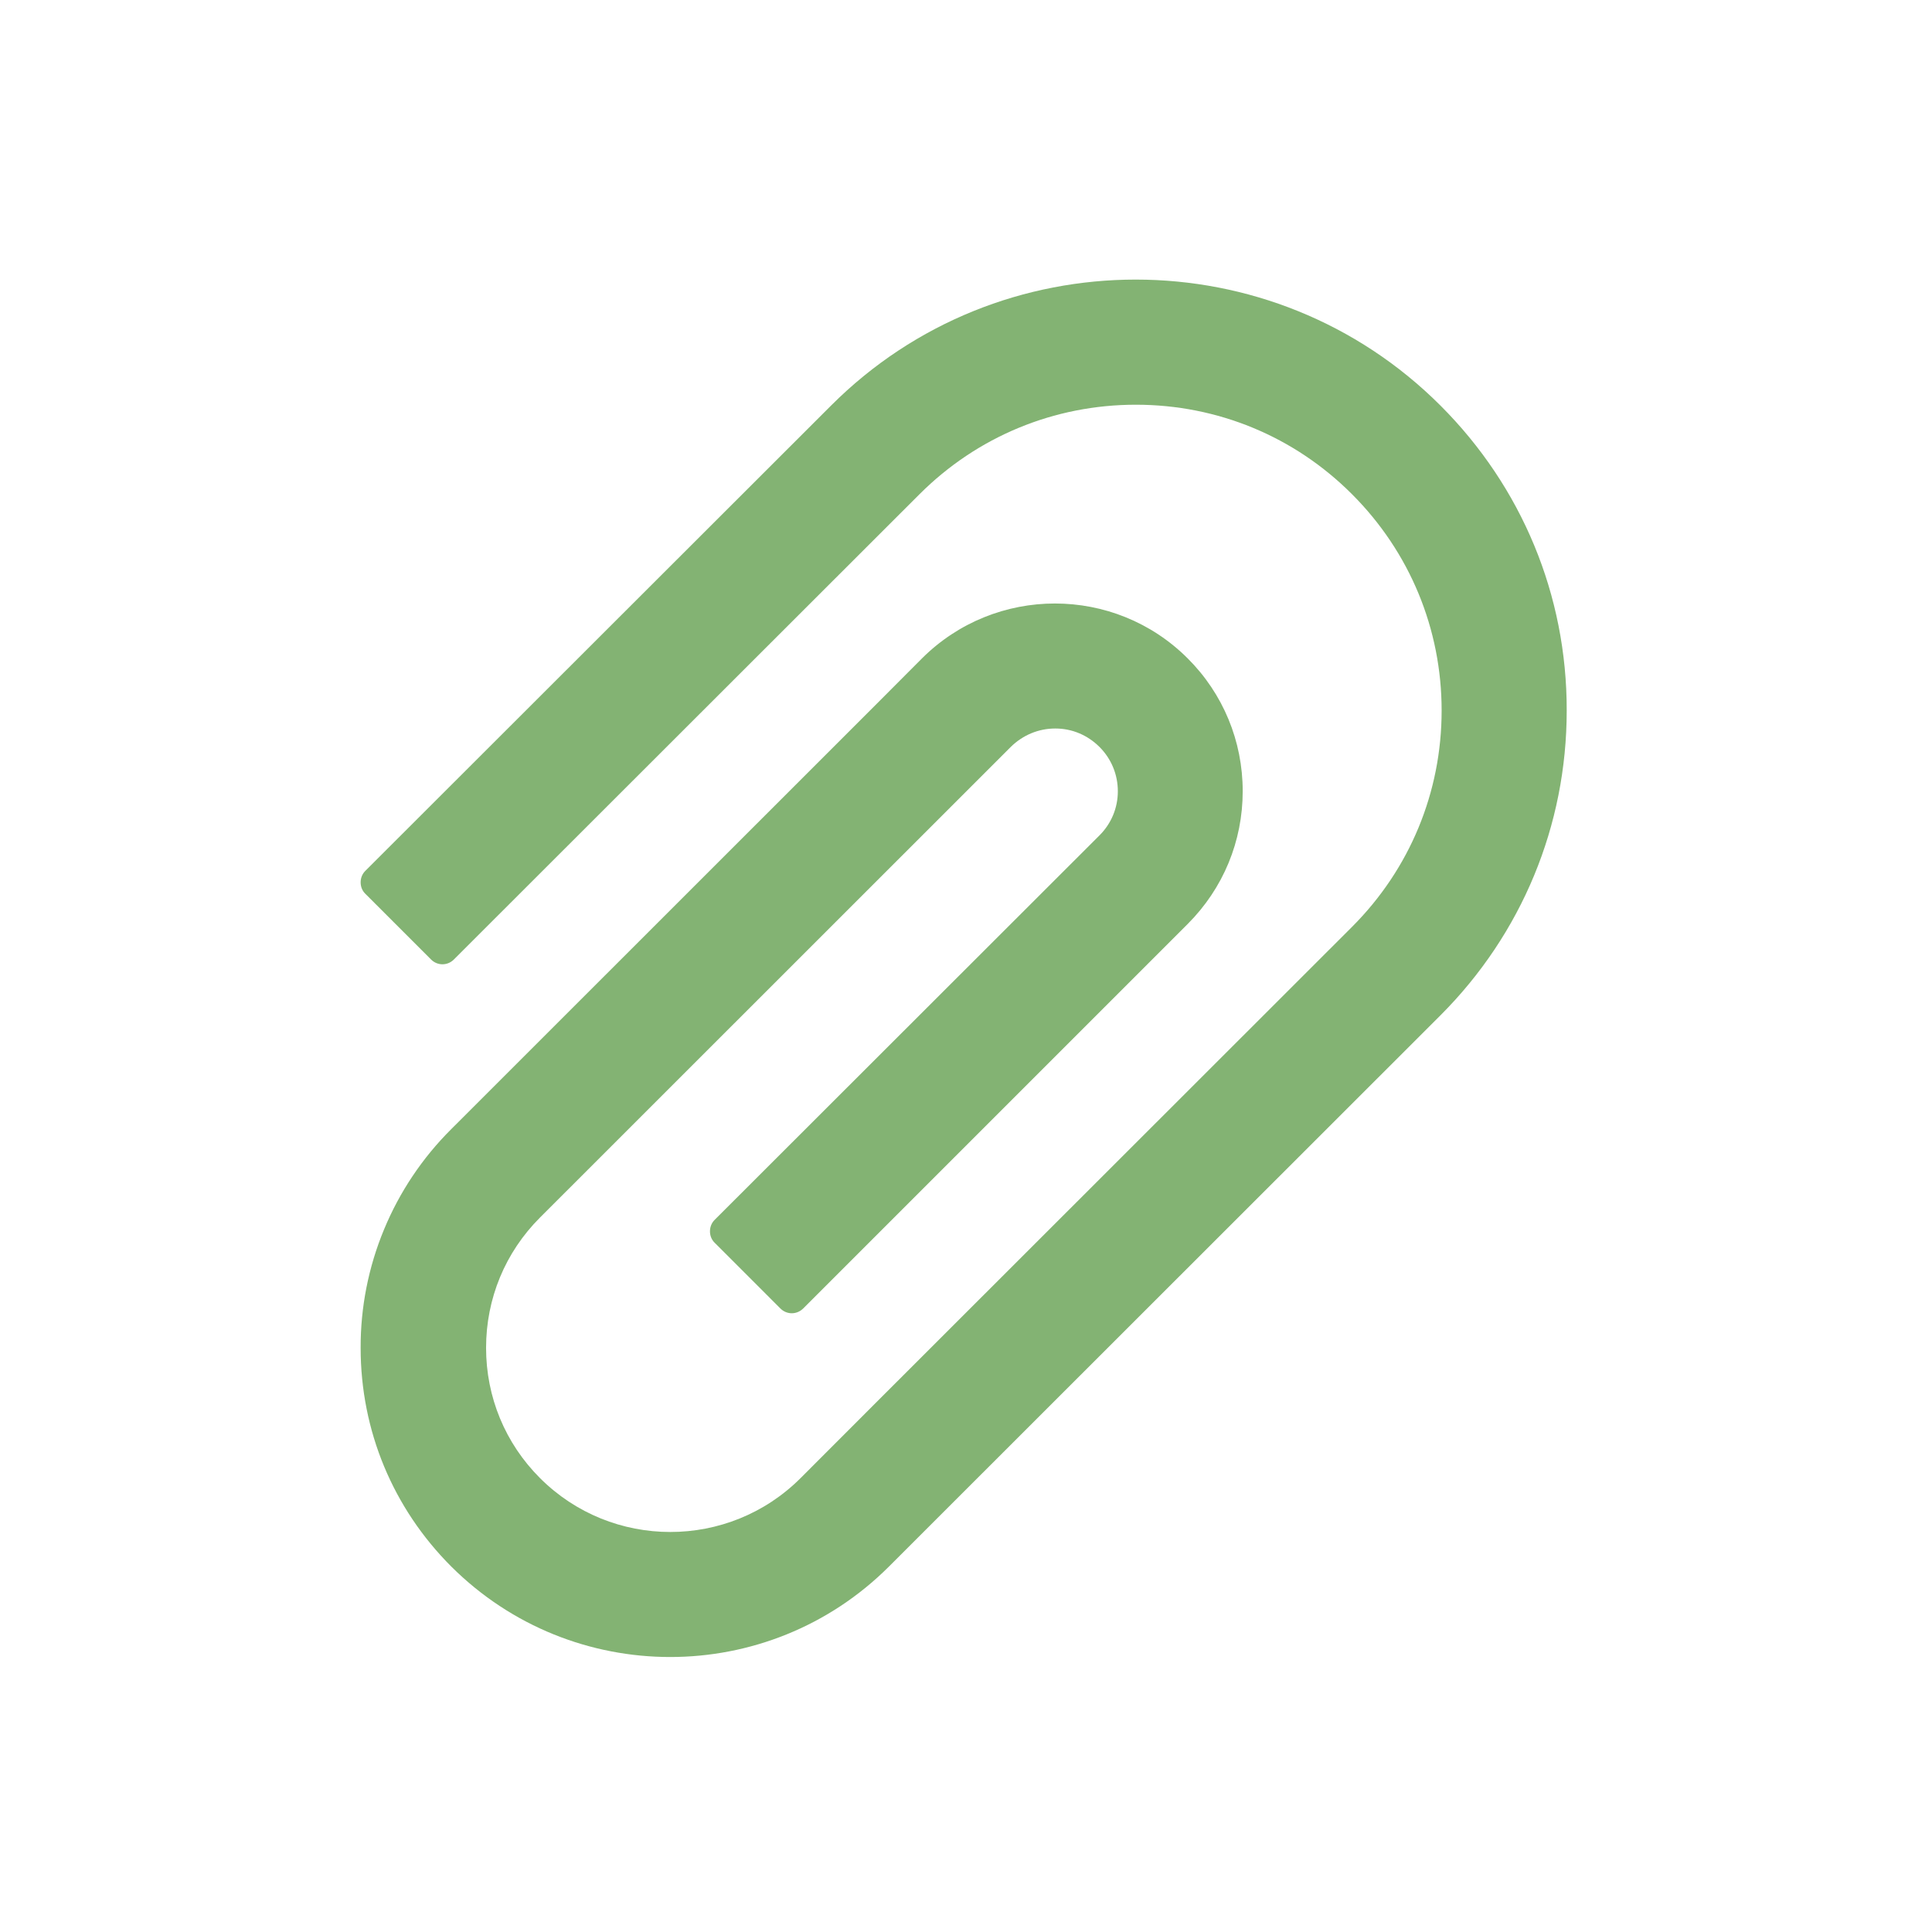 <svg width="27" height="27" viewBox="0 0 27 27" fill="none" xmlns="http://www.w3.org/2000/svg">
<path d="M20.132 5.669C17.784 3.32 13.959 3.32 11.613 5.669L5.105 12.171C5.062 12.214 5.04 12.271 5.04 12.331C5.04 12.391 5.062 12.448 5.105 12.49L6.025 13.41C6.067 13.452 6.124 13.476 6.183 13.476C6.243 13.476 6.3 13.452 6.342 13.41L12.849 6.908C13.657 6.1 14.732 5.656 15.874 5.656C17.016 5.656 18.09 6.1 18.896 6.908C19.703 7.716 20.147 8.79 20.147 9.93C20.147 11.072 19.703 12.144 18.896 12.952L12.263 19.581L11.189 20.656C10.184 21.661 8.551 21.661 7.546 20.656C7.06 20.17 6.793 19.524 6.793 18.836C6.793 18.148 7.06 17.502 7.546 17.016L14.126 10.438C14.293 10.274 14.512 10.181 14.747 10.181H14.749C14.983 10.181 15.2 10.274 15.365 10.438C15.532 10.605 15.622 10.825 15.622 11.059C15.622 11.291 15.53 11.511 15.365 11.675L9.987 17.048C9.944 17.091 9.922 17.148 9.922 17.208C9.922 17.268 9.944 17.325 9.987 17.367L10.907 18.287C10.949 18.329 11.006 18.353 11.065 18.353C11.125 18.353 11.181 18.329 11.224 18.287L16.599 12.912C17.095 12.415 17.367 11.757 17.367 11.057C17.367 10.356 17.093 9.695 16.599 9.202C15.575 8.177 13.909 8.179 12.884 9.202L12.246 9.842L6.307 15.779C5.904 16.18 5.584 16.657 5.367 17.182C5.149 17.707 5.038 18.27 5.04 18.838C5.04 19.993 5.491 21.077 6.307 21.893C7.152 22.735 8.259 23.157 9.366 23.157C10.473 23.157 11.58 22.735 12.423 21.893L20.132 14.188C21.267 13.051 21.895 11.538 21.895 9.93C21.898 8.319 21.269 6.806 20.132 5.669Z" fill="#83B373"/>
</svg>
